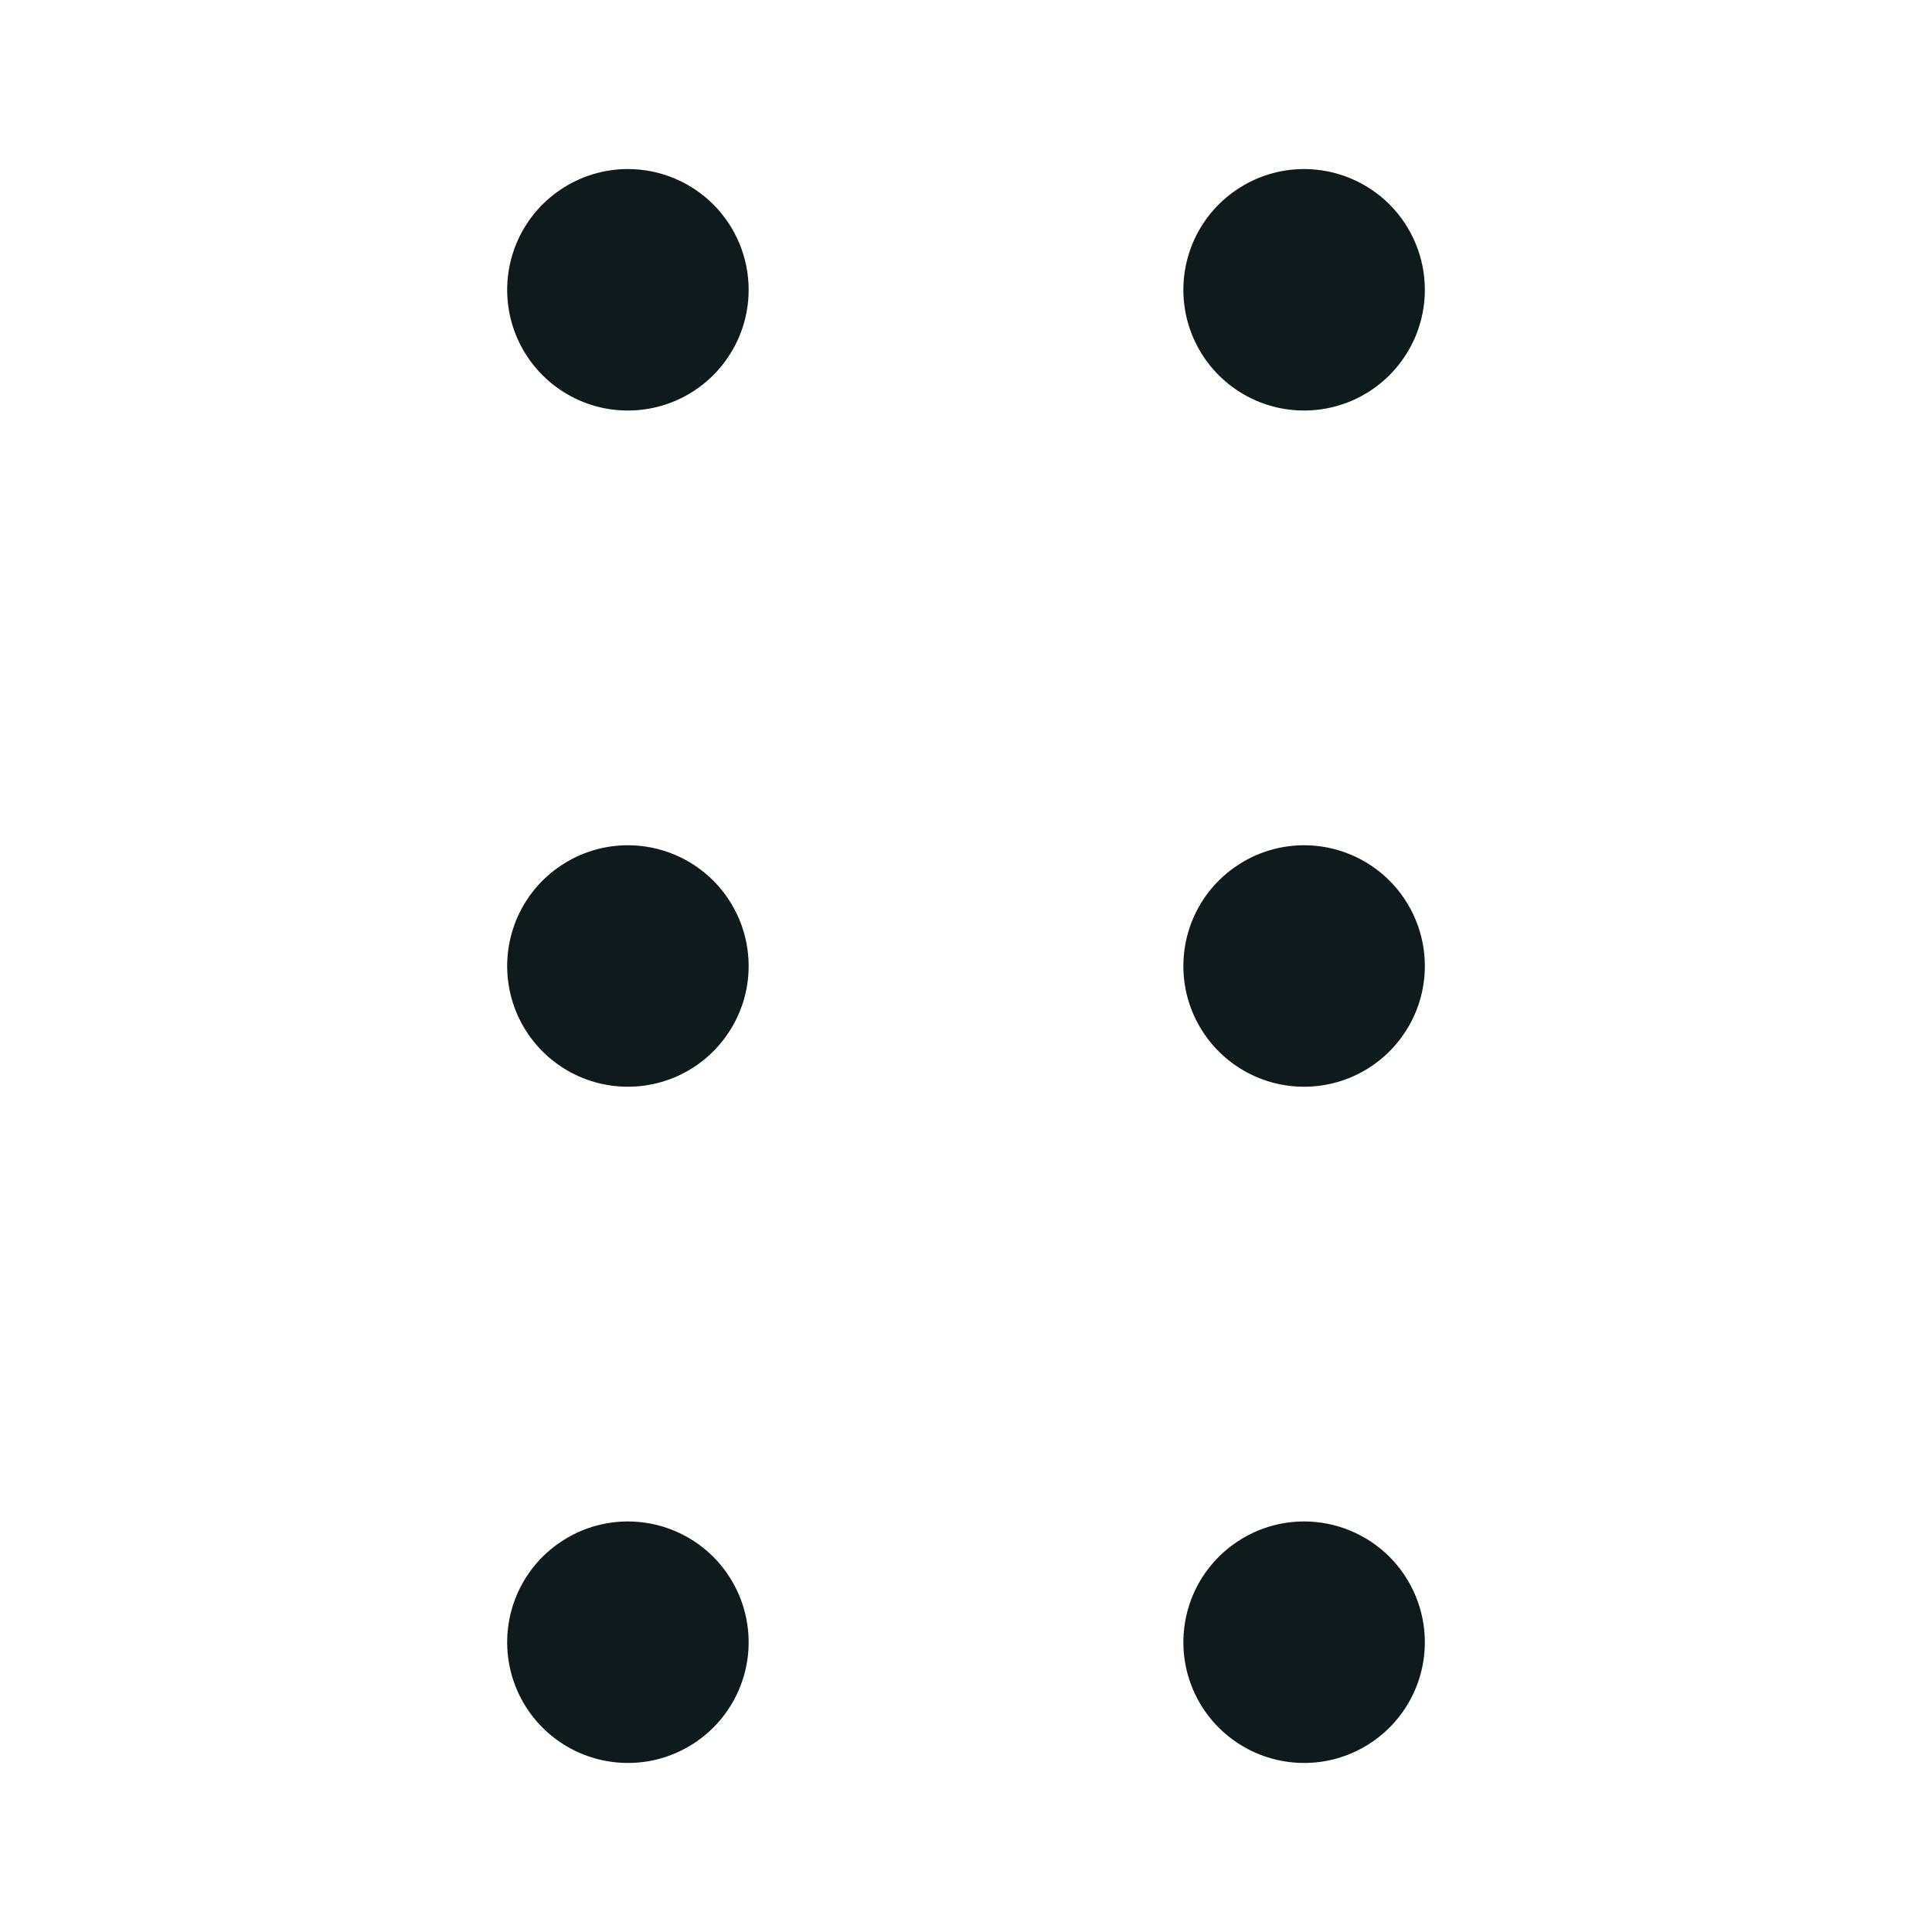 <svg width="20" height="20" viewBox="0 0 20 20" fill="none" xmlns="http://www.w3.org/2000/svg">
<path d="M7.75 3C7.75 3.247 7.677 3.489 7.539 3.694C7.402 3.9 7.207 4.06 6.978 4.155C6.75 4.249 6.499 4.274 6.256 4.226C6.014 4.178 5.791 4.059 5.616 3.884C5.441 3.709 5.322 3.486 5.274 3.244C5.226 3.001 5.251 2.75 5.345 2.522C5.44 2.293 5.6 2.098 5.806 1.961C6.011 1.823 6.253 1.75 6.5 1.75C6.832 1.75 7.149 1.882 7.384 2.116C7.618 2.351 7.75 2.668 7.75 3ZM13.5 1.75C13.253 1.75 13.011 1.823 12.806 1.961C12.6 2.098 12.44 2.293 12.345 2.522C12.251 2.75 12.226 3.001 12.274 3.244C12.322 3.486 12.441 3.709 12.616 3.884C12.791 4.059 13.014 4.178 13.256 4.226C13.499 4.274 13.75 4.249 13.978 4.155C14.207 4.06 14.402 3.9 14.539 3.694C14.677 3.489 14.75 3.247 14.75 3C14.75 2.668 14.618 2.351 14.384 2.116C14.149 1.882 13.832 1.75 13.5 1.75ZM6.5 8.75C6.253 8.75 6.011 8.823 5.806 8.961C5.6 9.098 5.44 9.293 5.345 9.522C5.251 9.75 5.226 10.001 5.274 10.244C5.322 10.486 5.441 10.709 5.616 10.884C5.791 11.059 6.014 11.178 6.256 11.226C6.499 11.274 6.75 11.249 6.978 11.155C7.207 11.06 7.402 10.9 7.539 10.694C7.677 10.489 7.75 10.247 7.75 10C7.75 9.668 7.618 9.351 7.384 9.116C7.149 8.882 6.832 8.75 6.5 8.75ZM13.5 8.75C13.253 8.75 13.011 8.823 12.806 8.961C12.6 9.098 12.44 9.293 12.345 9.522C12.251 9.75 12.226 10.001 12.274 10.244C12.322 10.486 12.441 10.709 12.616 10.884C12.791 11.059 13.014 11.178 13.256 11.226C13.499 11.274 13.75 11.249 13.978 11.155C14.207 11.06 14.402 10.9 14.539 10.694C14.677 10.489 14.75 10.247 14.75 10C14.75 9.668 14.618 9.351 14.384 9.116C14.149 8.882 13.832 8.75 13.5 8.75ZM6.5 15.75C6.253 15.75 6.011 15.823 5.806 15.961C5.6 16.098 5.44 16.293 5.345 16.522C5.251 16.75 5.226 17.001 5.274 17.244C5.322 17.486 5.441 17.709 5.616 17.884C5.791 18.059 6.014 18.178 6.256 18.226C6.499 18.274 6.75 18.25 6.978 18.155C7.207 18.06 7.402 17.9 7.539 17.695C7.677 17.489 7.75 17.247 7.75 17C7.75 16.669 7.618 16.351 7.384 16.116C7.149 15.882 6.832 15.75 6.5 15.75ZM13.5 15.75C13.253 15.75 13.011 15.823 12.806 15.961C12.6 16.098 12.44 16.293 12.345 16.522C12.251 16.75 12.226 17.001 12.274 17.244C12.322 17.486 12.441 17.709 12.616 17.884C12.791 18.059 13.014 18.178 13.256 18.226C13.499 18.274 13.75 18.25 13.978 18.155C14.207 18.06 14.402 17.9 14.539 17.695C14.677 17.489 14.75 17.247 14.75 17C14.75 16.669 14.618 16.351 14.384 16.116C14.149 15.882 13.832 15.75 13.5 15.75Z" fill="#0F1A1C"/>
</svg>

